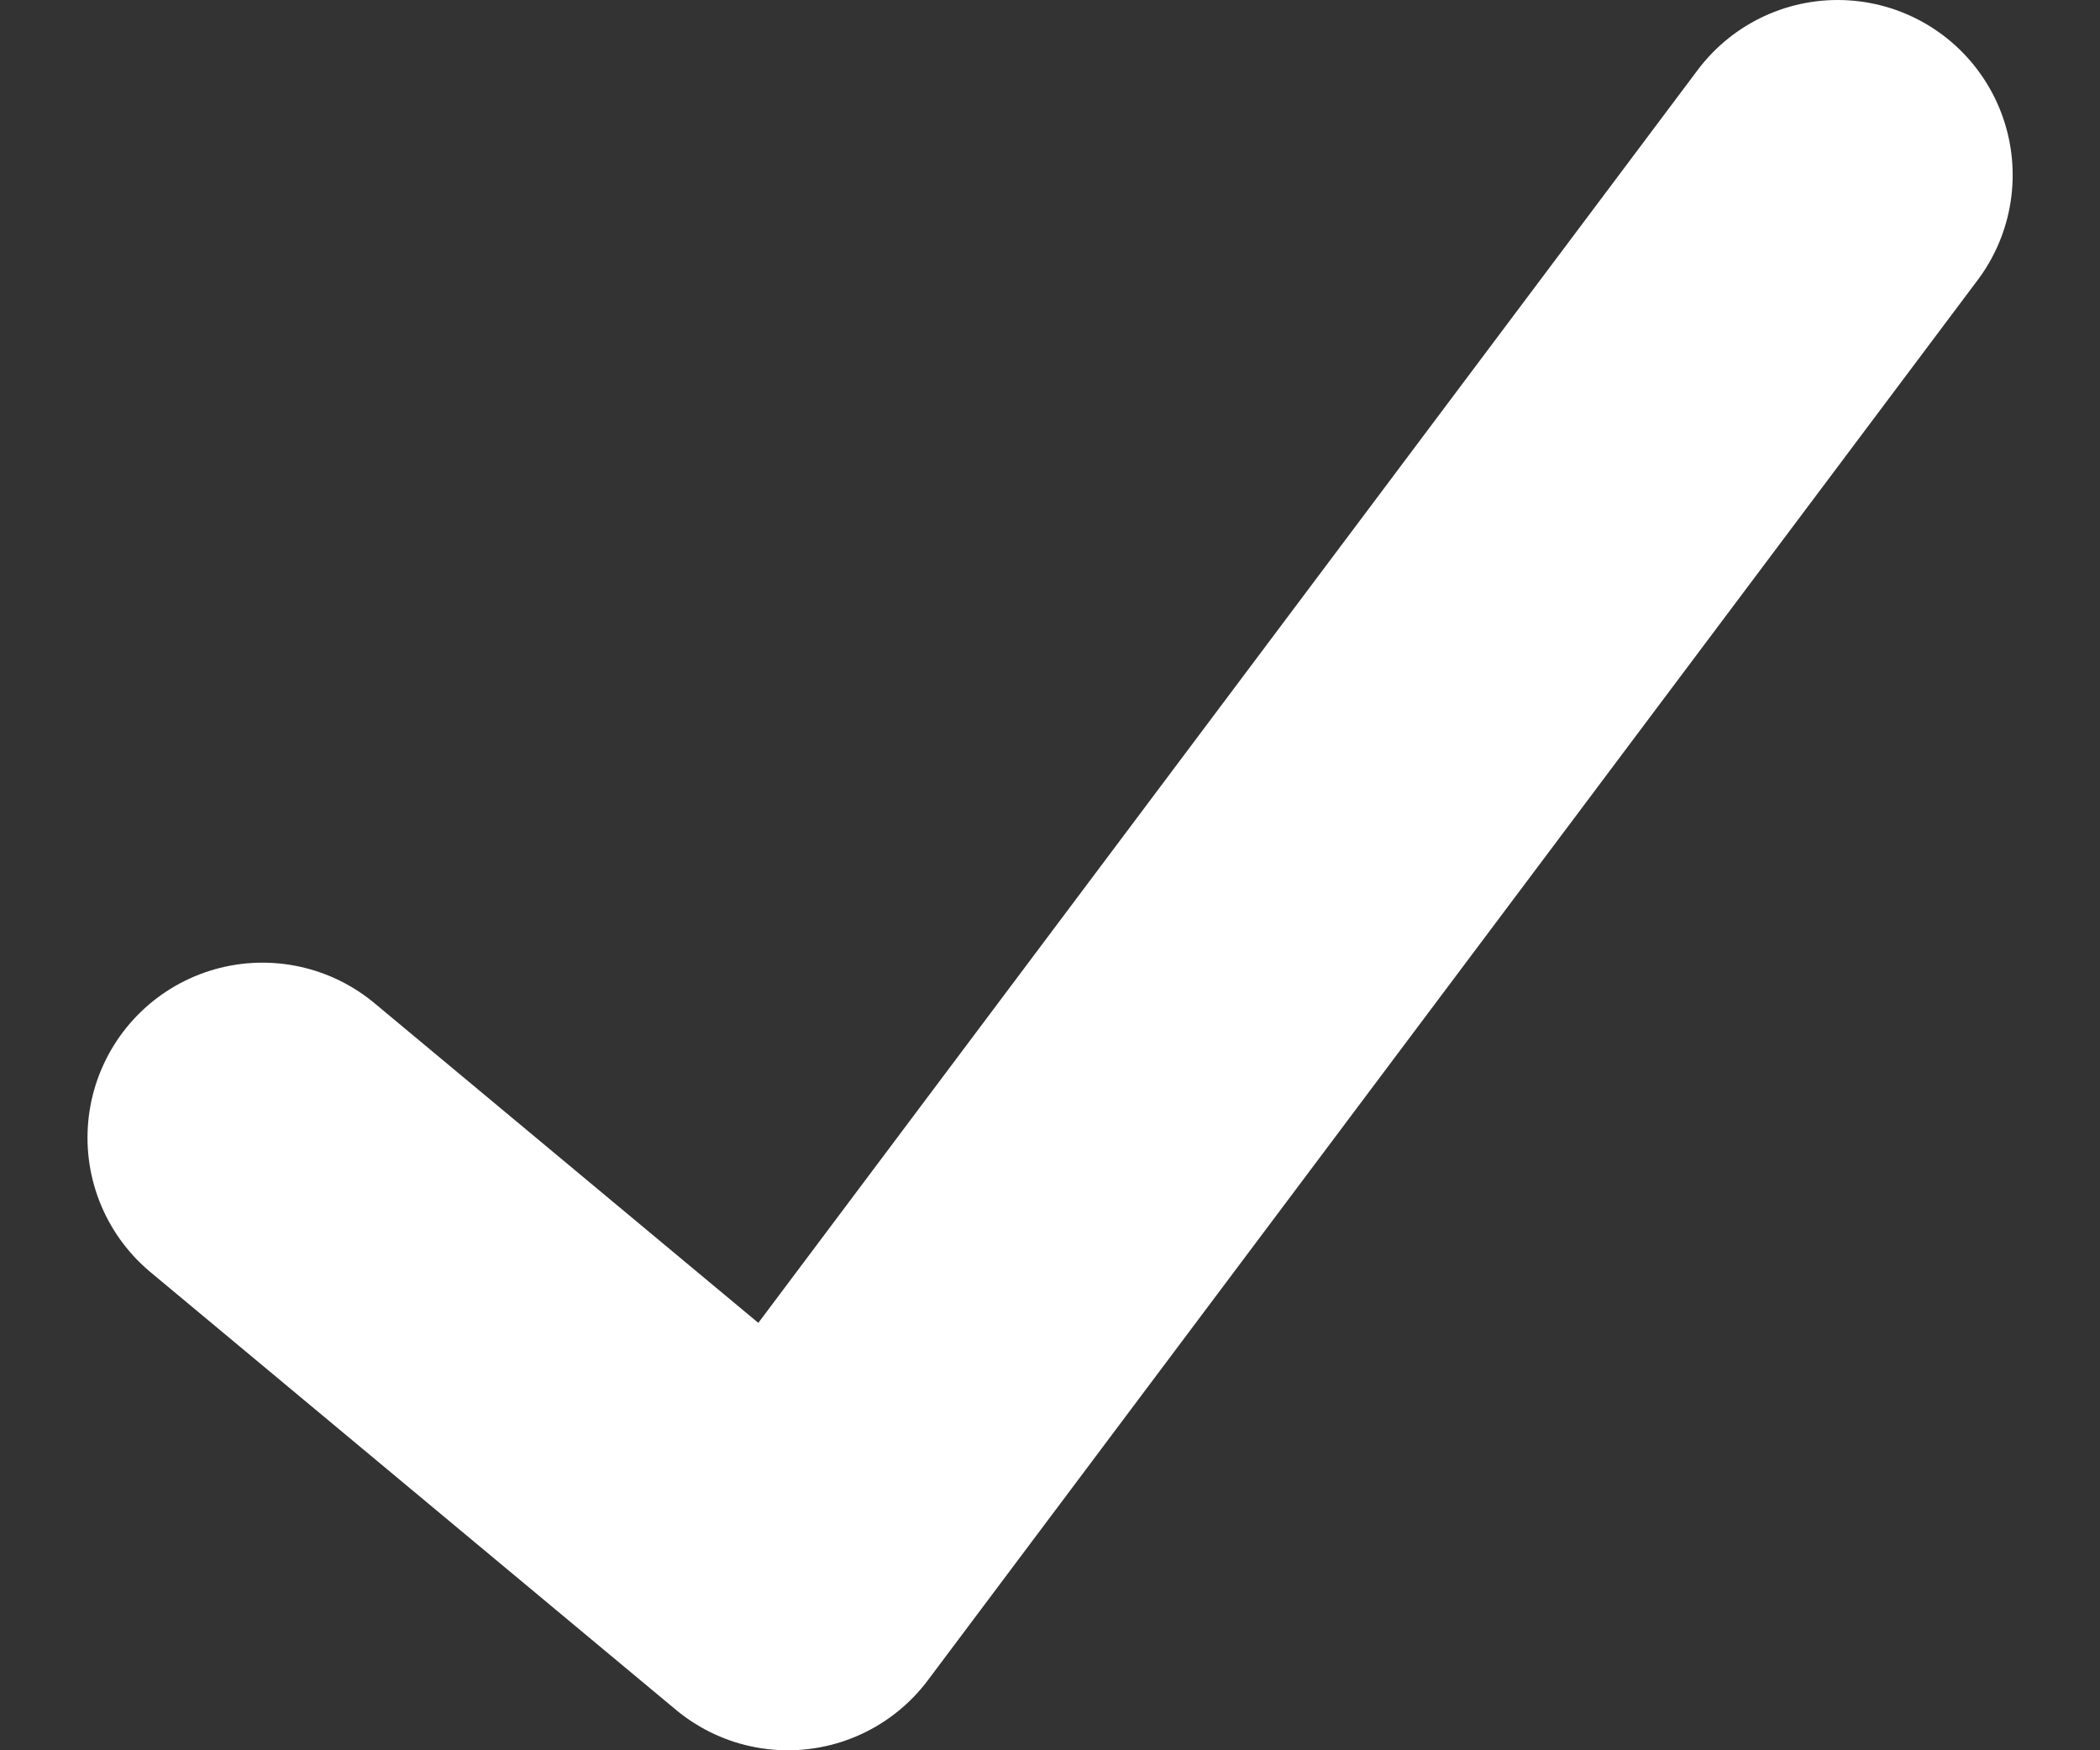 <svg xmlns="http://www.w3.org/2000/svg" width="12" height="10" viewBox="0 0 12 10" fill="none">
  <rect x="0" y="0" width="12" height="10" fill="#333333" stroke="none"/>
  <path d="M1.5 6.5L4.502 9L10.501 1" stroke="white" stroke-width="2" stroke-linecap="round" stroke-linejoin="round"/>
</svg>